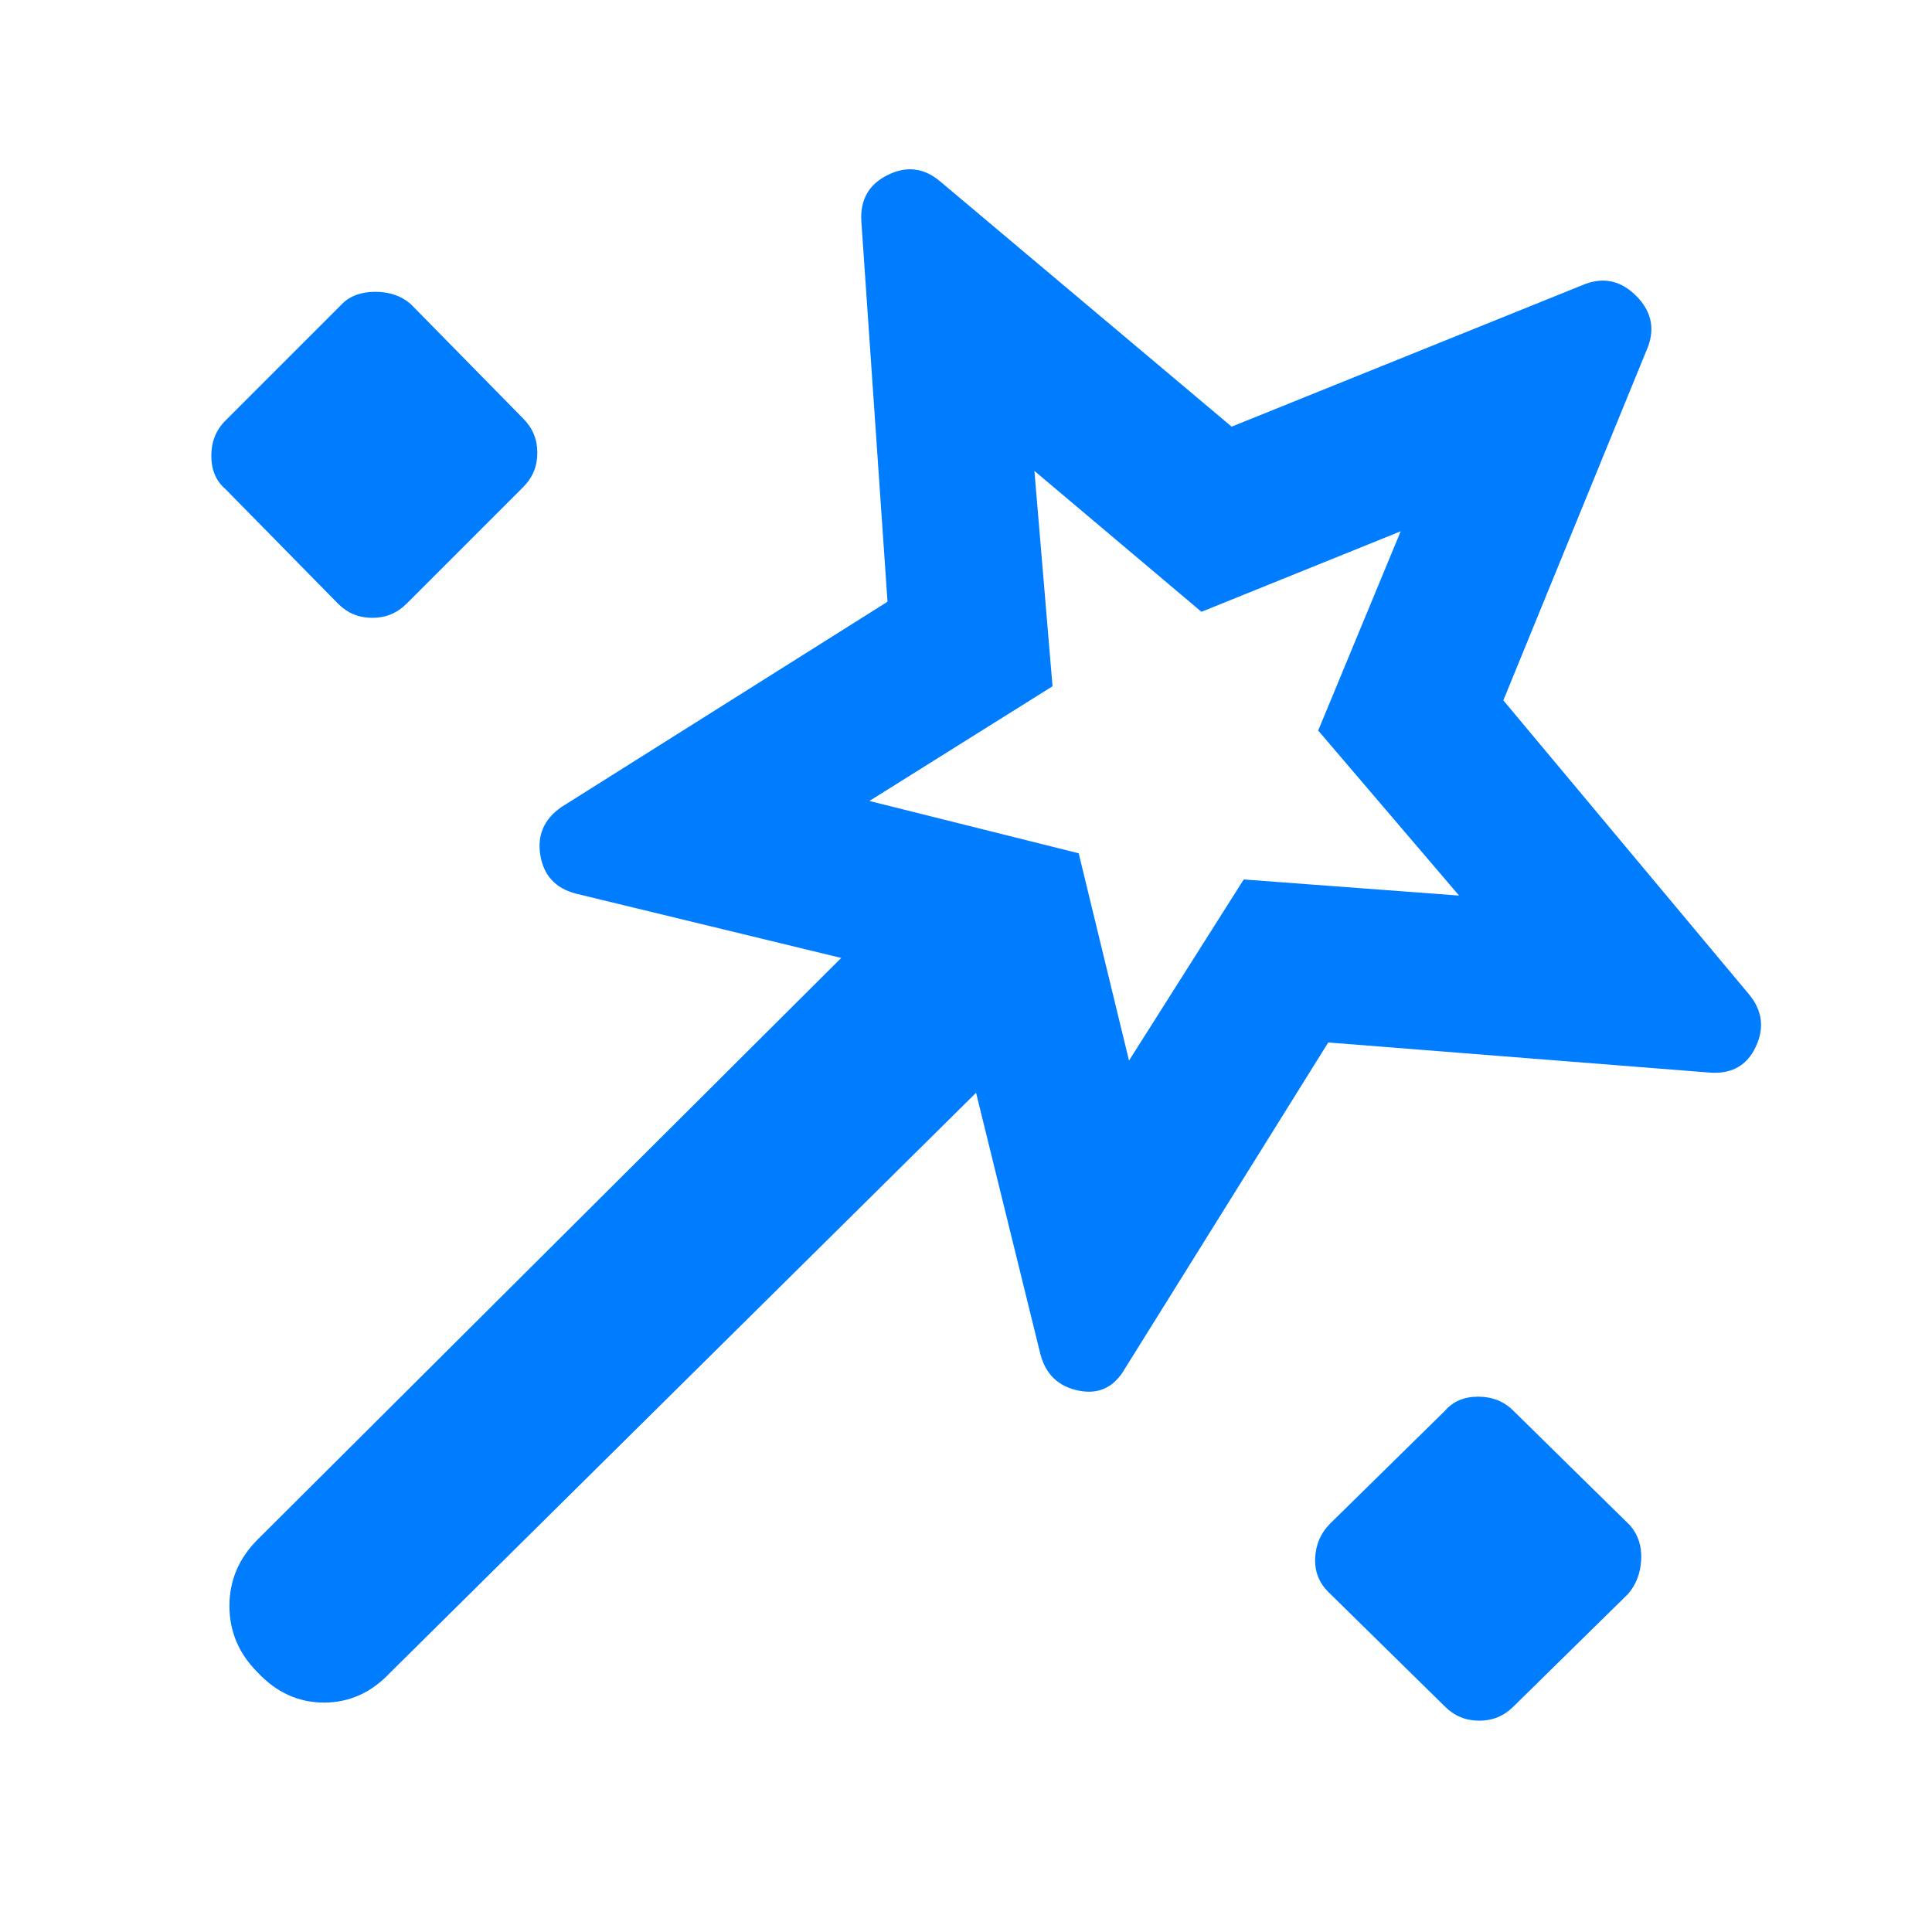 <svg height="48" viewBox="0 -960 960 960" width="48" xmlns="http://www.w3.org/2000/svg"><path fill="rgb(0, 125, 255)" d="m660-442-101 162q-8 14-23 11t-19-18l-32-130-291 288q-14 15-33 15t-33-15q-14-14-14-33t14-33l290-289-132-32q-15-4-17.5-19t10.5-24l162-102-13-189q-1-16 13-23t26 3l145 122 176-71q14-5 25 6t6 25l-72 176 122 146q10 12 3.5 26t-22.5 13zm-548-275q-7-6-7-16.5t7-17.5l58-58q6-6 16.5-6t17.5 6l56 57q7 7 7 17t-7 17l-58 58q-7 7-17 7t-17-7zm449 284 57-90 107 8-70-82 41-99-99 40-83-70 9 107-91 57 104 26zm157 321-58-57q-7-7-6.5-17t7.5-17l57-56q6-7 16.5-7t17.5 7l58 57q6 7 5.5 17t-6.5 17l-57 56q-7 7-17 7t-17-7z"/></svg>